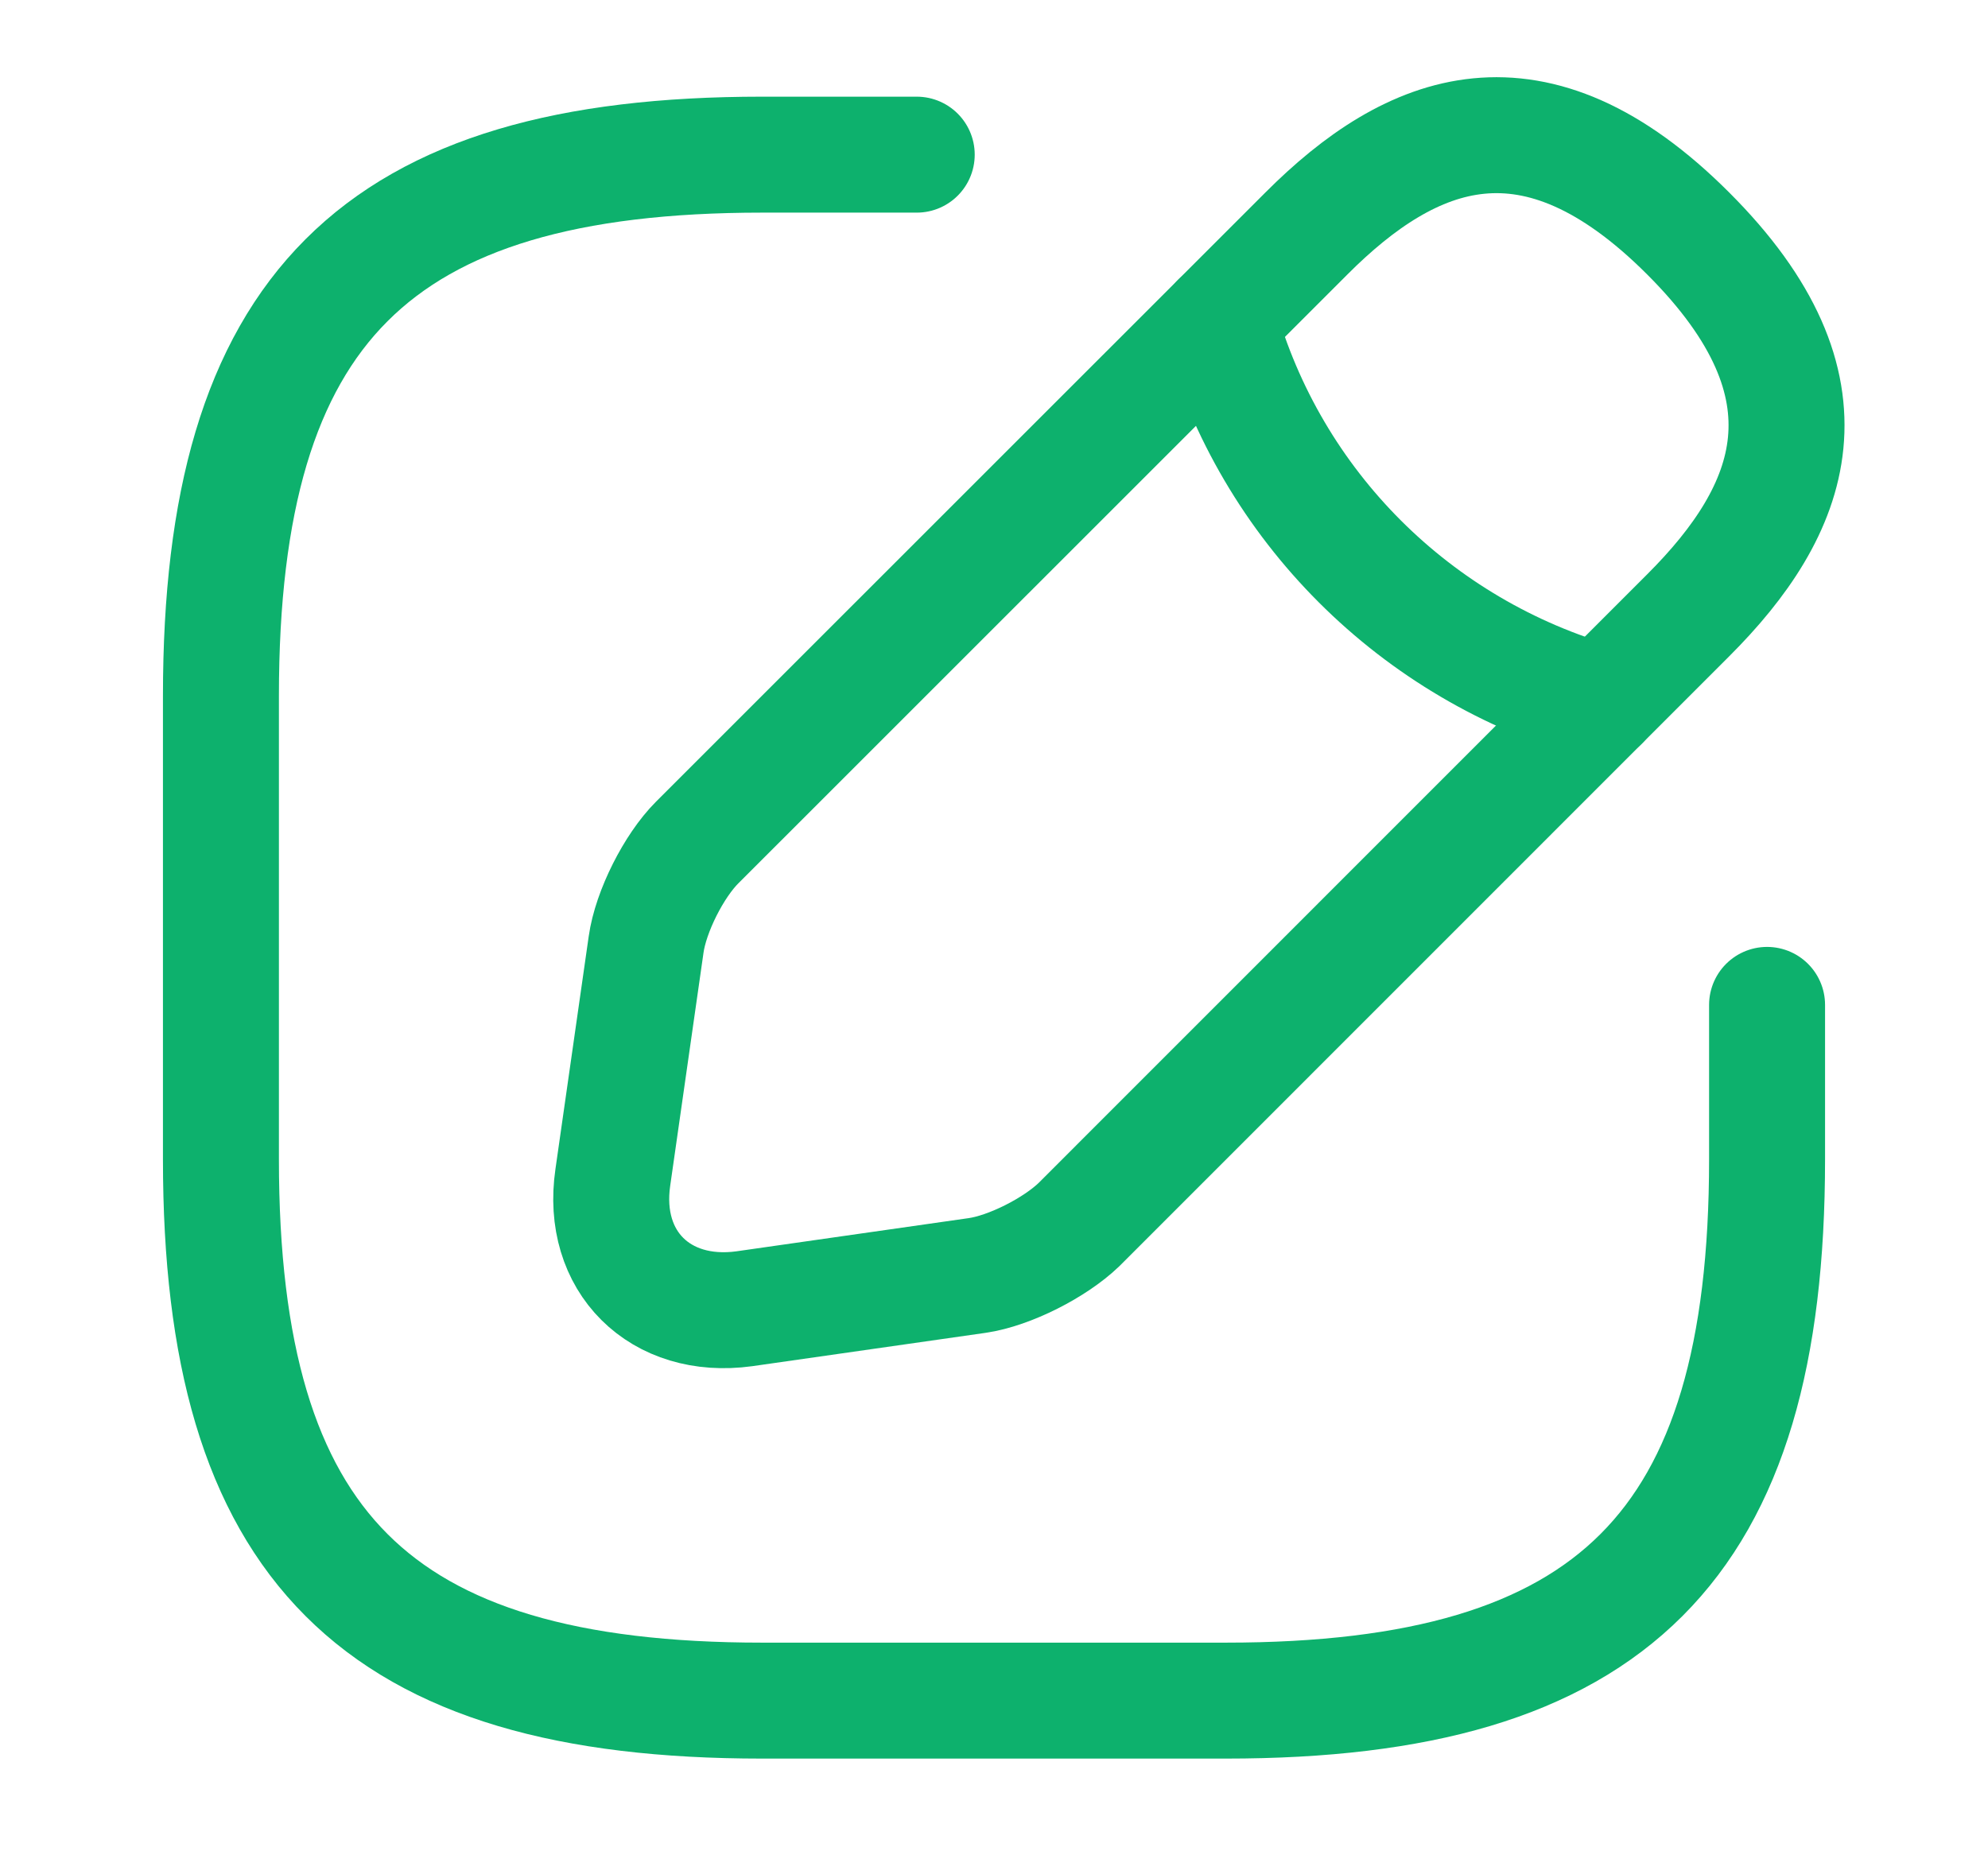<svg width="15" height="14" viewBox="0 0 15 14" fill="none" xmlns="http://www.w3.org/2000/svg">
<path d="M6.917 1.167H5.75C2.833 1.167 1.667 2.333 1.667 5.25V8.75C1.667 11.667 2.833 12.833 5.75 12.833H9.25C12.167 12.833 13.333 11.667 13.333 8.75V7.583" stroke="#0DB16D" stroke-width="0.875" stroke-linecap="round" stroke-linejoin="round"/>
<path d="M9.857 1.762L5.26 6.358C5.085 6.533 4.91 6.878 4.875 7.128L4.624 8.884C4.531 9.52 4.98 9.963 5.616 9.876L7.372 9.625C7.617 9.59 7.961 9.415 8.142 9.24L12.738 4.643C13.532 3.85 13.905 2.928 12.738 1.762C11.572 0.595 10.65 0.968 9.857 1.762Z" stroke="#0DB16D" stroke-width="0.875" stroke-miterlimit="10" stroke-linecap="round" stroke-linejoin="round"/>
<path d="M9.198 2.421C9.588 3.815 10.679 4.906 12.079 5.302" stroke="#0DB16D" stroke-width="0.875" stroke-miterlimit="10" stroke-linecap="round" stroke-linejoin="round"/>
</svg>

